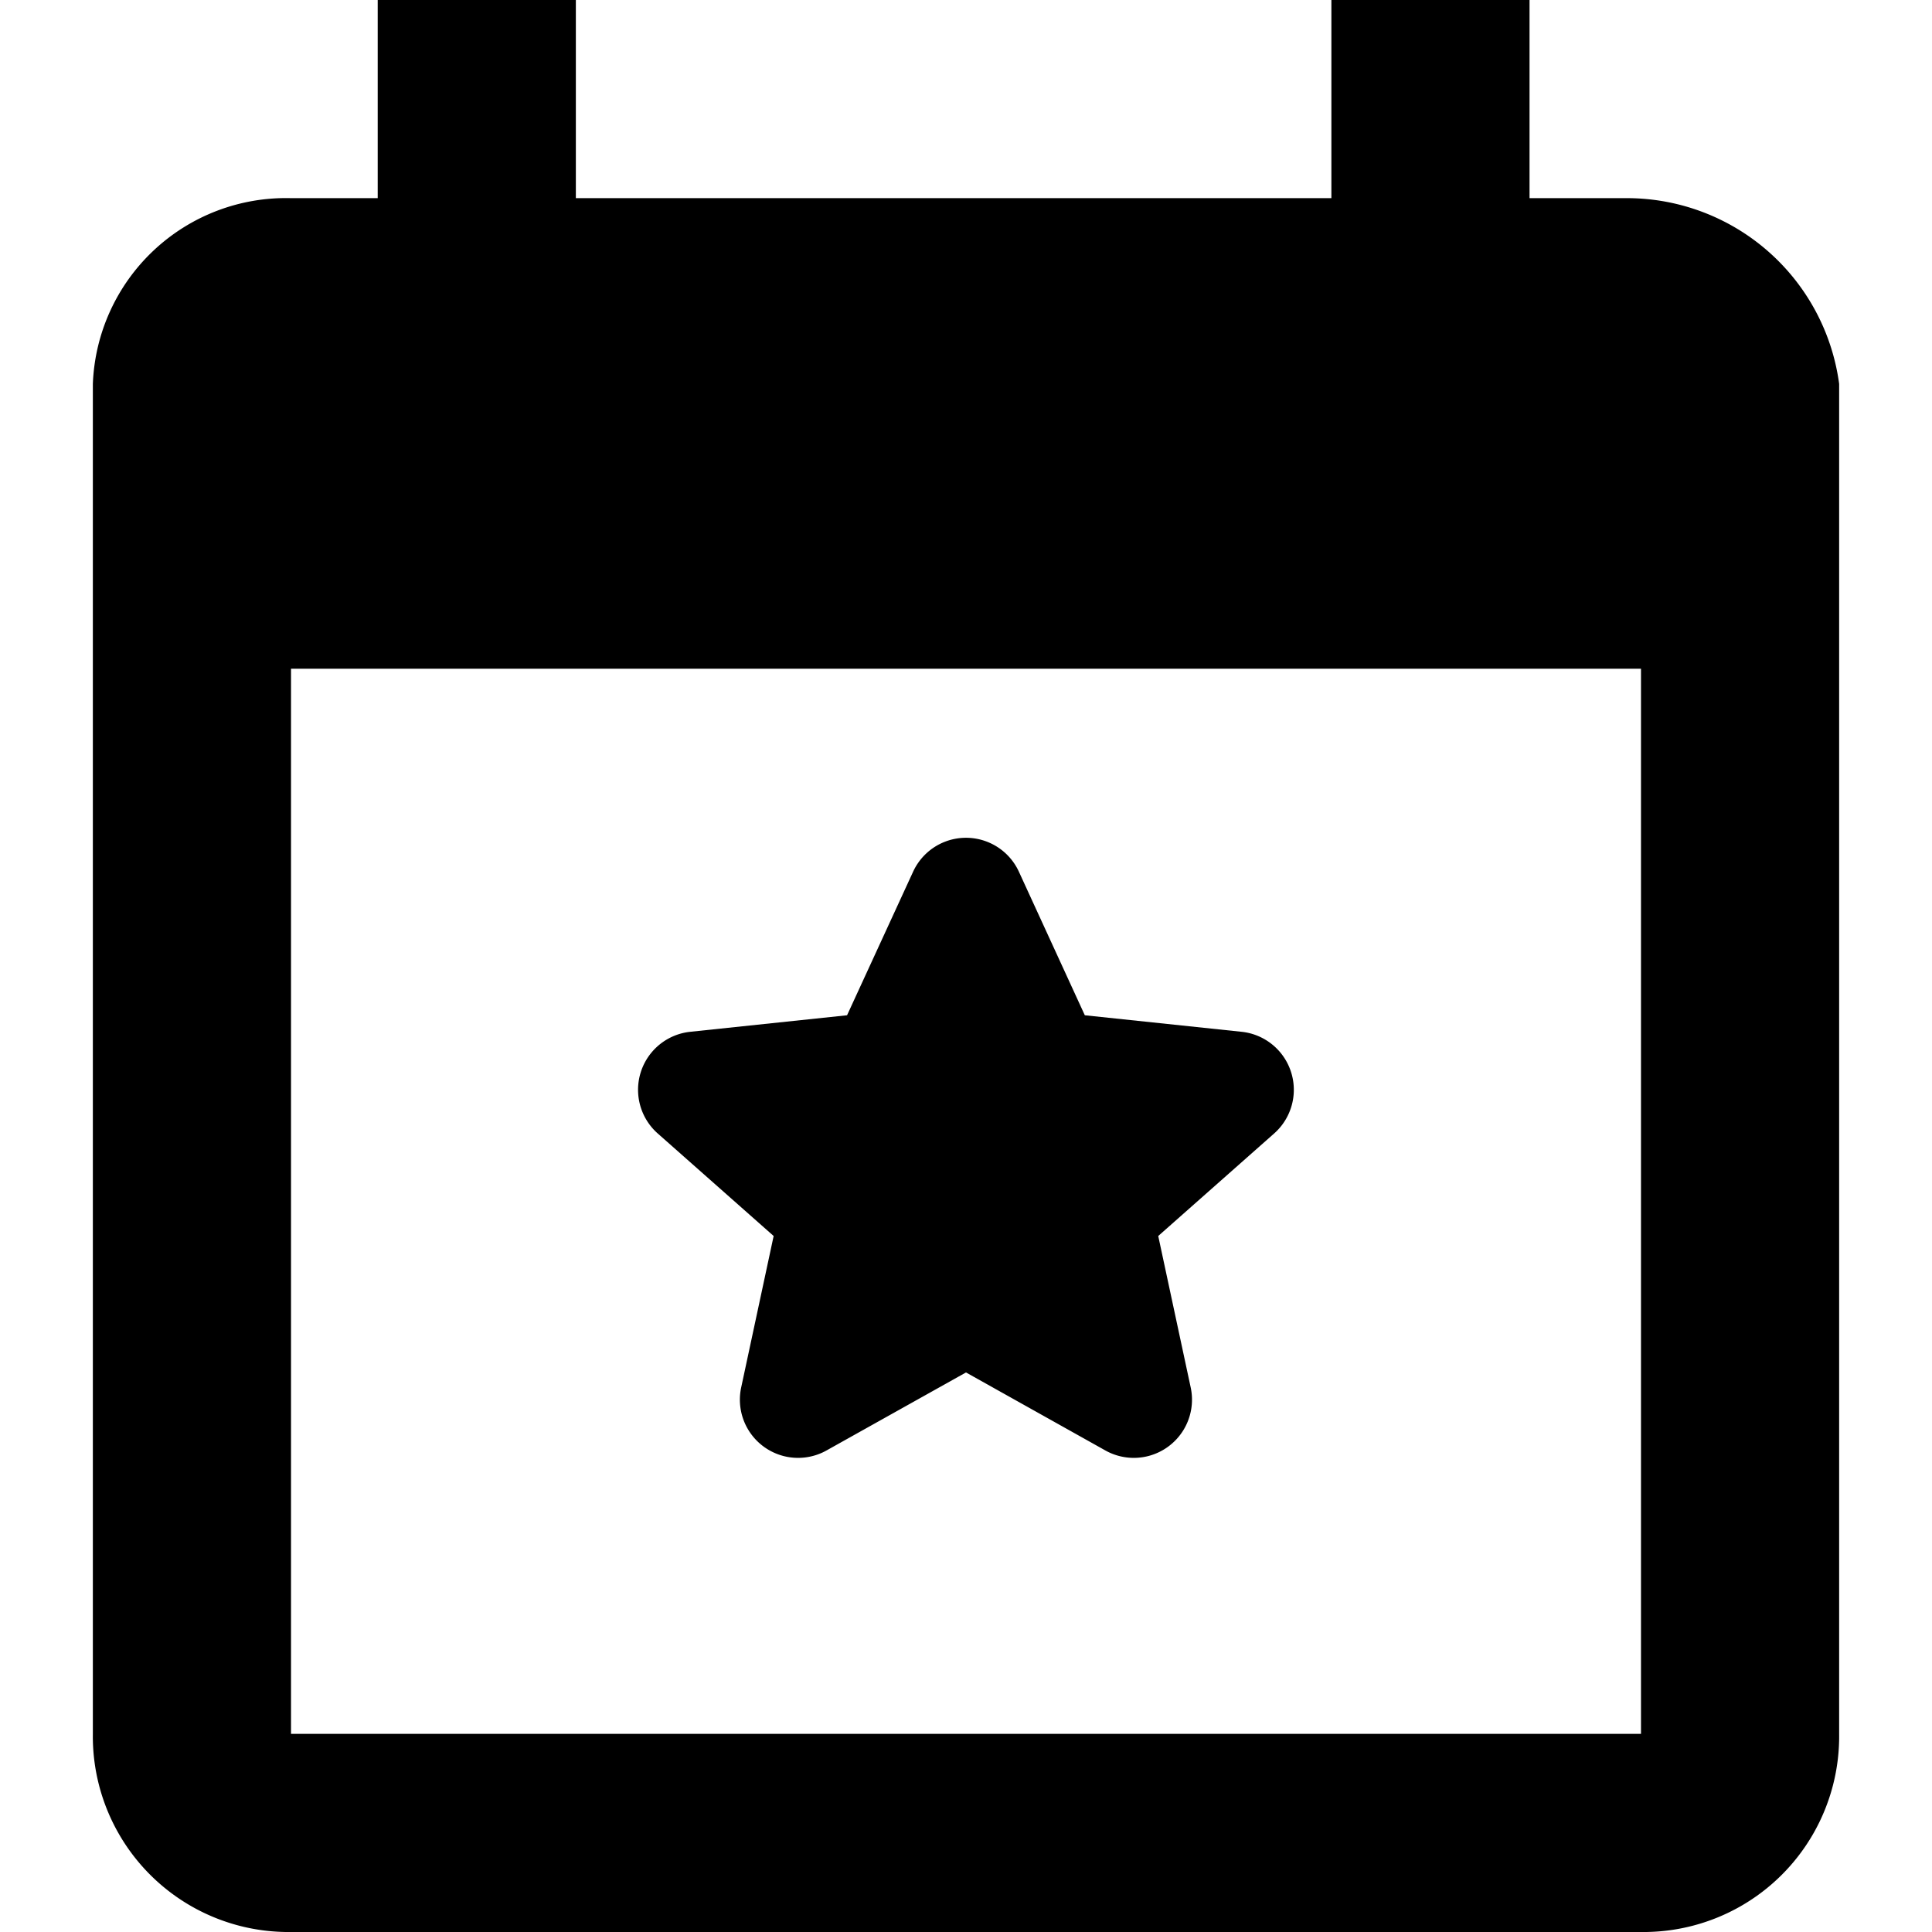 <svg id="Layer_1" data-name="Layer 1" xmlns="http://www.w3.org/2000/svg" viewBox="0 0 16 16"><title>calendar-events</title><path d="M7.562,7.219a.482.482,0,0,1,.876,0l.546,1.189,1.3.137a.483.483,0,0,1,.269.841l-.961.85.269,1.255a.482.482,0,0,1-.707.521L8,11.366l-1.155.646a.482.482,0,0,1-.707-.521l.269-1.255-.961-.85a.483.483,0,0,1,.269-.841l1.3-.137Z"/><path d="M12.667,1.641h.82a1.774,1.774,0,0,1,1.744,1.538v11.18A1.62,1.62,0,0,1,13.59,16H2.41A1.62,1.62,0,0,1,.769,14.359V3.179A1.6,1.6,0,0,1,2.41,1.641h.718V0H4.769V1.641h6.257V0h1.641ZM2.41,14.359H13.59V5.538H2.41Z" fill-rule="evenodd"/></svg>